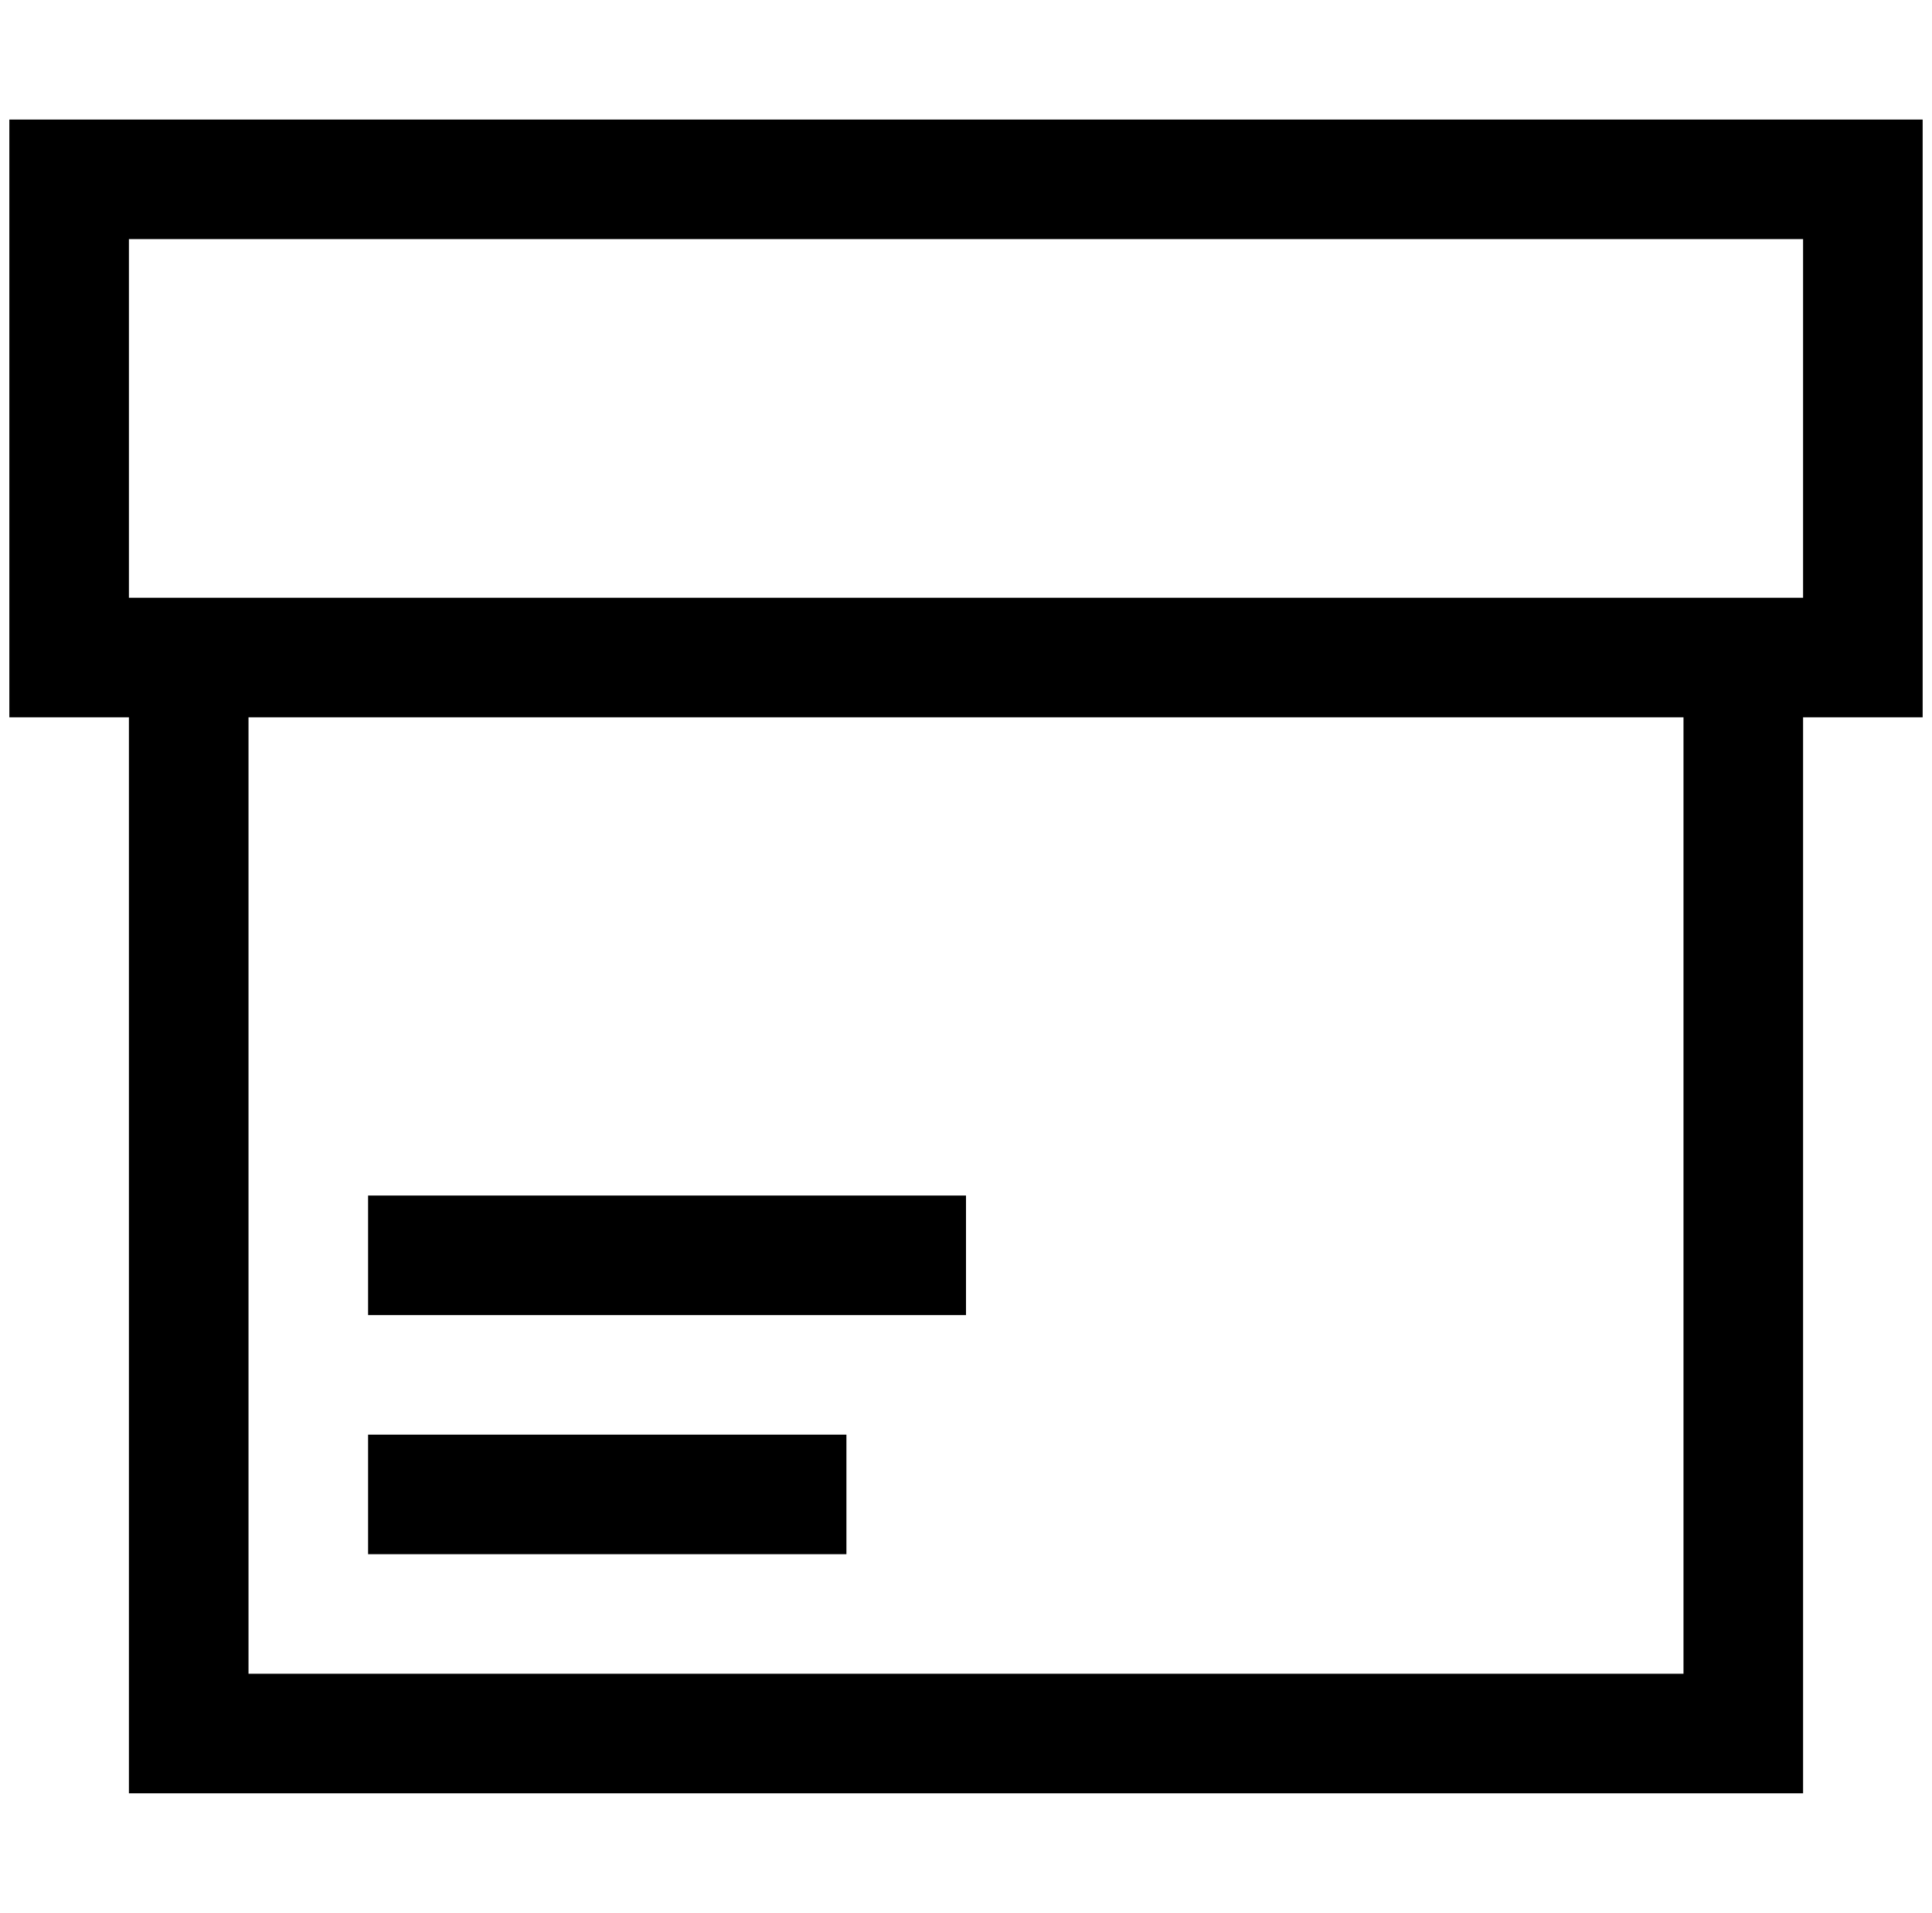 <?xml version="1.0" standalone="no"?>
<!DOCTYPE svg PUBLIC "-//W3C//DTD SVG 1.1//EN" "http://www.w3.org/Graphics/SVG/1.1/DTD/svg11.dtd" >
<svg xmlns="http://www.w3.org/2000/svg" xmlns:xlink="http://www.w3.org/1999/xlink" version="1.1" viewBox="-10 0 2068 2048">
   <path fill="#000000"
d="M2048 768h-128v1152h-1792v-1152h-128v-640h2048v640zM1792 768h-1536v1024h1536v-1024zM1920 256h-1792v384h1792v-384zM1024 1408h-640v-128h640v128zM384 1664v-128h512v128h-512z" />
</svg>
